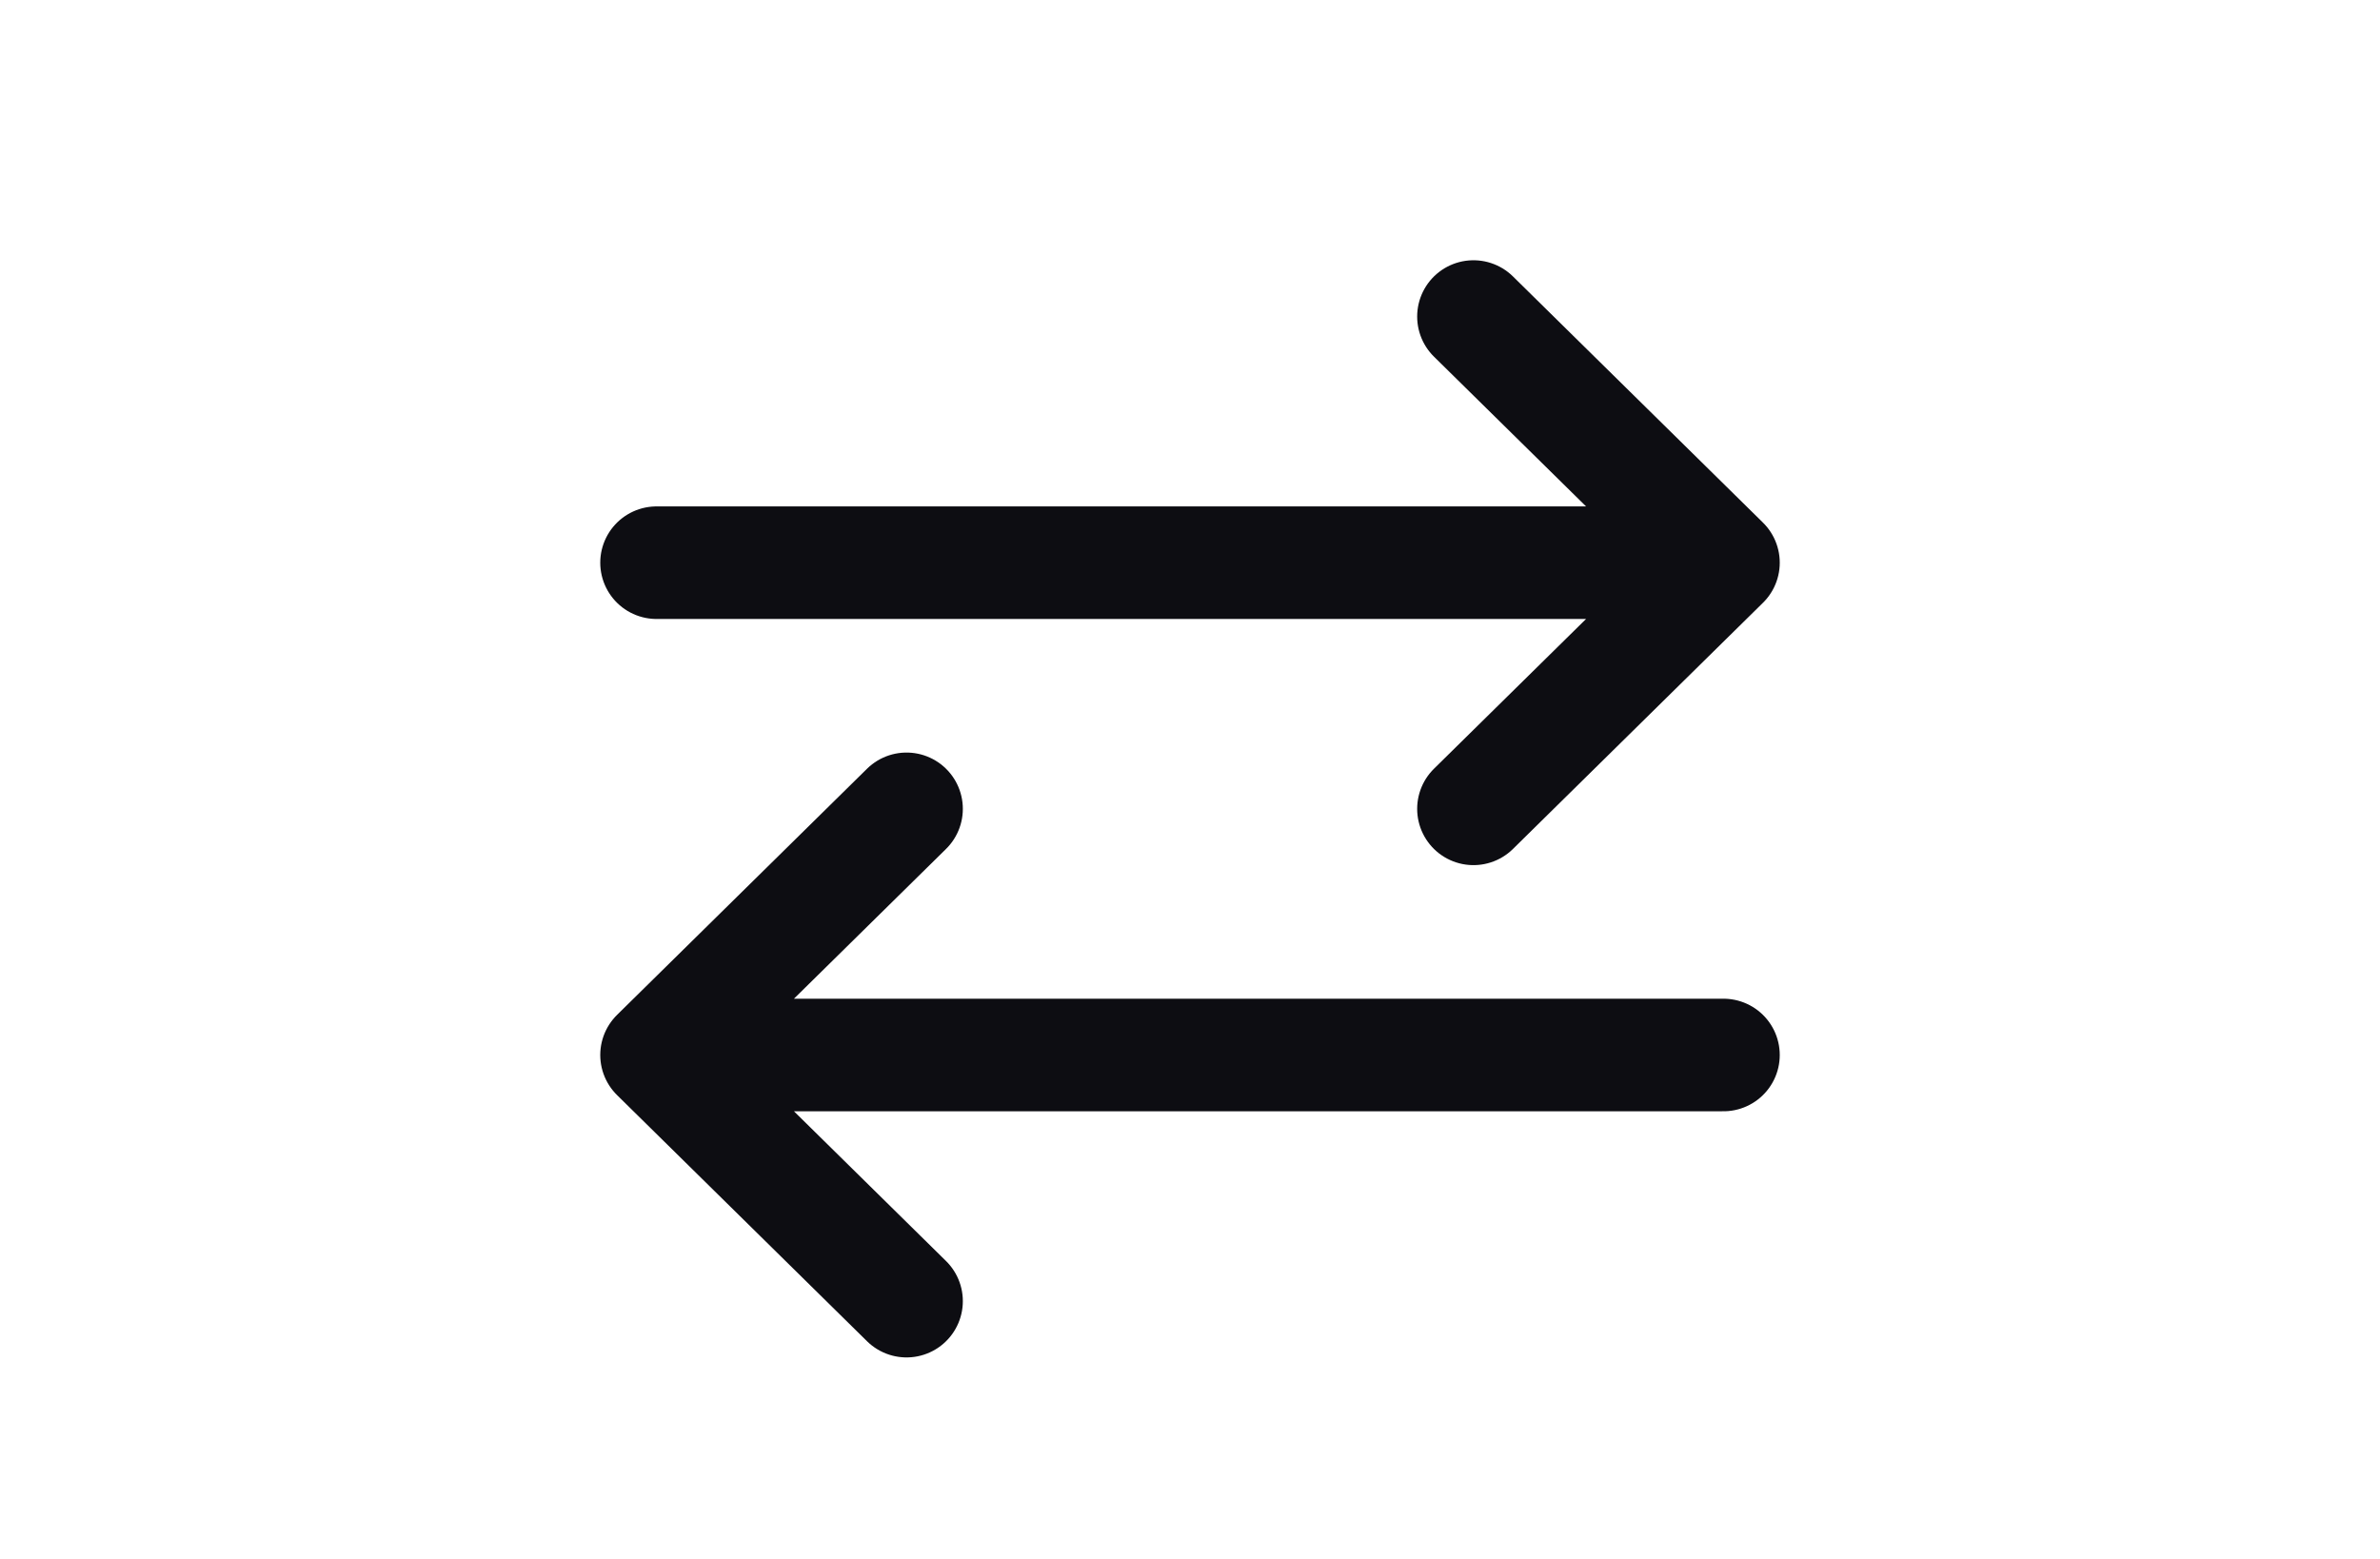 <svg width="29" height="19" viewBox="0 0 29 19" fill="none" xmlns="http://www.w3.org/2000/svg">
<g filter="url(#filter0_b_11590_120)">
<rect y="0.858" width="29" height="18" rx="9" fill="white" fill-opacity="0.6"/>
<path d="M8 6.858H21M21 6.858L17.954 3.858M21 6.858L17.954 9.858" stroke="#0D0D12" stroke-width="1.372" stroke-linecap="round" stroke-linejoin="bevel"/>
<path d="M21 12.858H8M8 12.858L11.046 9.858M8 12.858L11.046 15.858" stroke="#0D0D12" stroke-width="1.372" stroke-linecap="round" stroke-linejoin="bevel"/>
<rect x="0.5" y="1.358" width="28" height="17" rx="8.5" stroke="url(#paint0_linear_11590_120)"/>
</g>
<defs>
<filter id="filter0_b_11590_120" x="-10.979" y="-10.121" width="50.957" height="39.957" filterUnits="userSpaceOnUse" color-interpolation-filters="sRGB">
<feFlood flood-opacity="0" result="BackgroundImageFix"/>
<feGaussianBlur in="BackgroundImageFix" stdDeviation="5.489"/>
<feComposite in2="SourceAlpha" operator="in" result="effect1_backgroundBlur_11590_120"/>
<feBlend mode="normal" in="SourceGraphic" in2="effect1_backgroundBlur_11590_120" result="shape"/>
</filter>
<linearGradient id="paint0_linear_11590_120" x1="1.812" y1="-6.641" x2="19.432" y2="30.051" gradientUnits="userSpaceOnUse">
<stop stop-color="white"/>
<stop offset="1" stop-color="white" stop-opacity="0"/>
</linearGradient>
</defs>
</svg>
